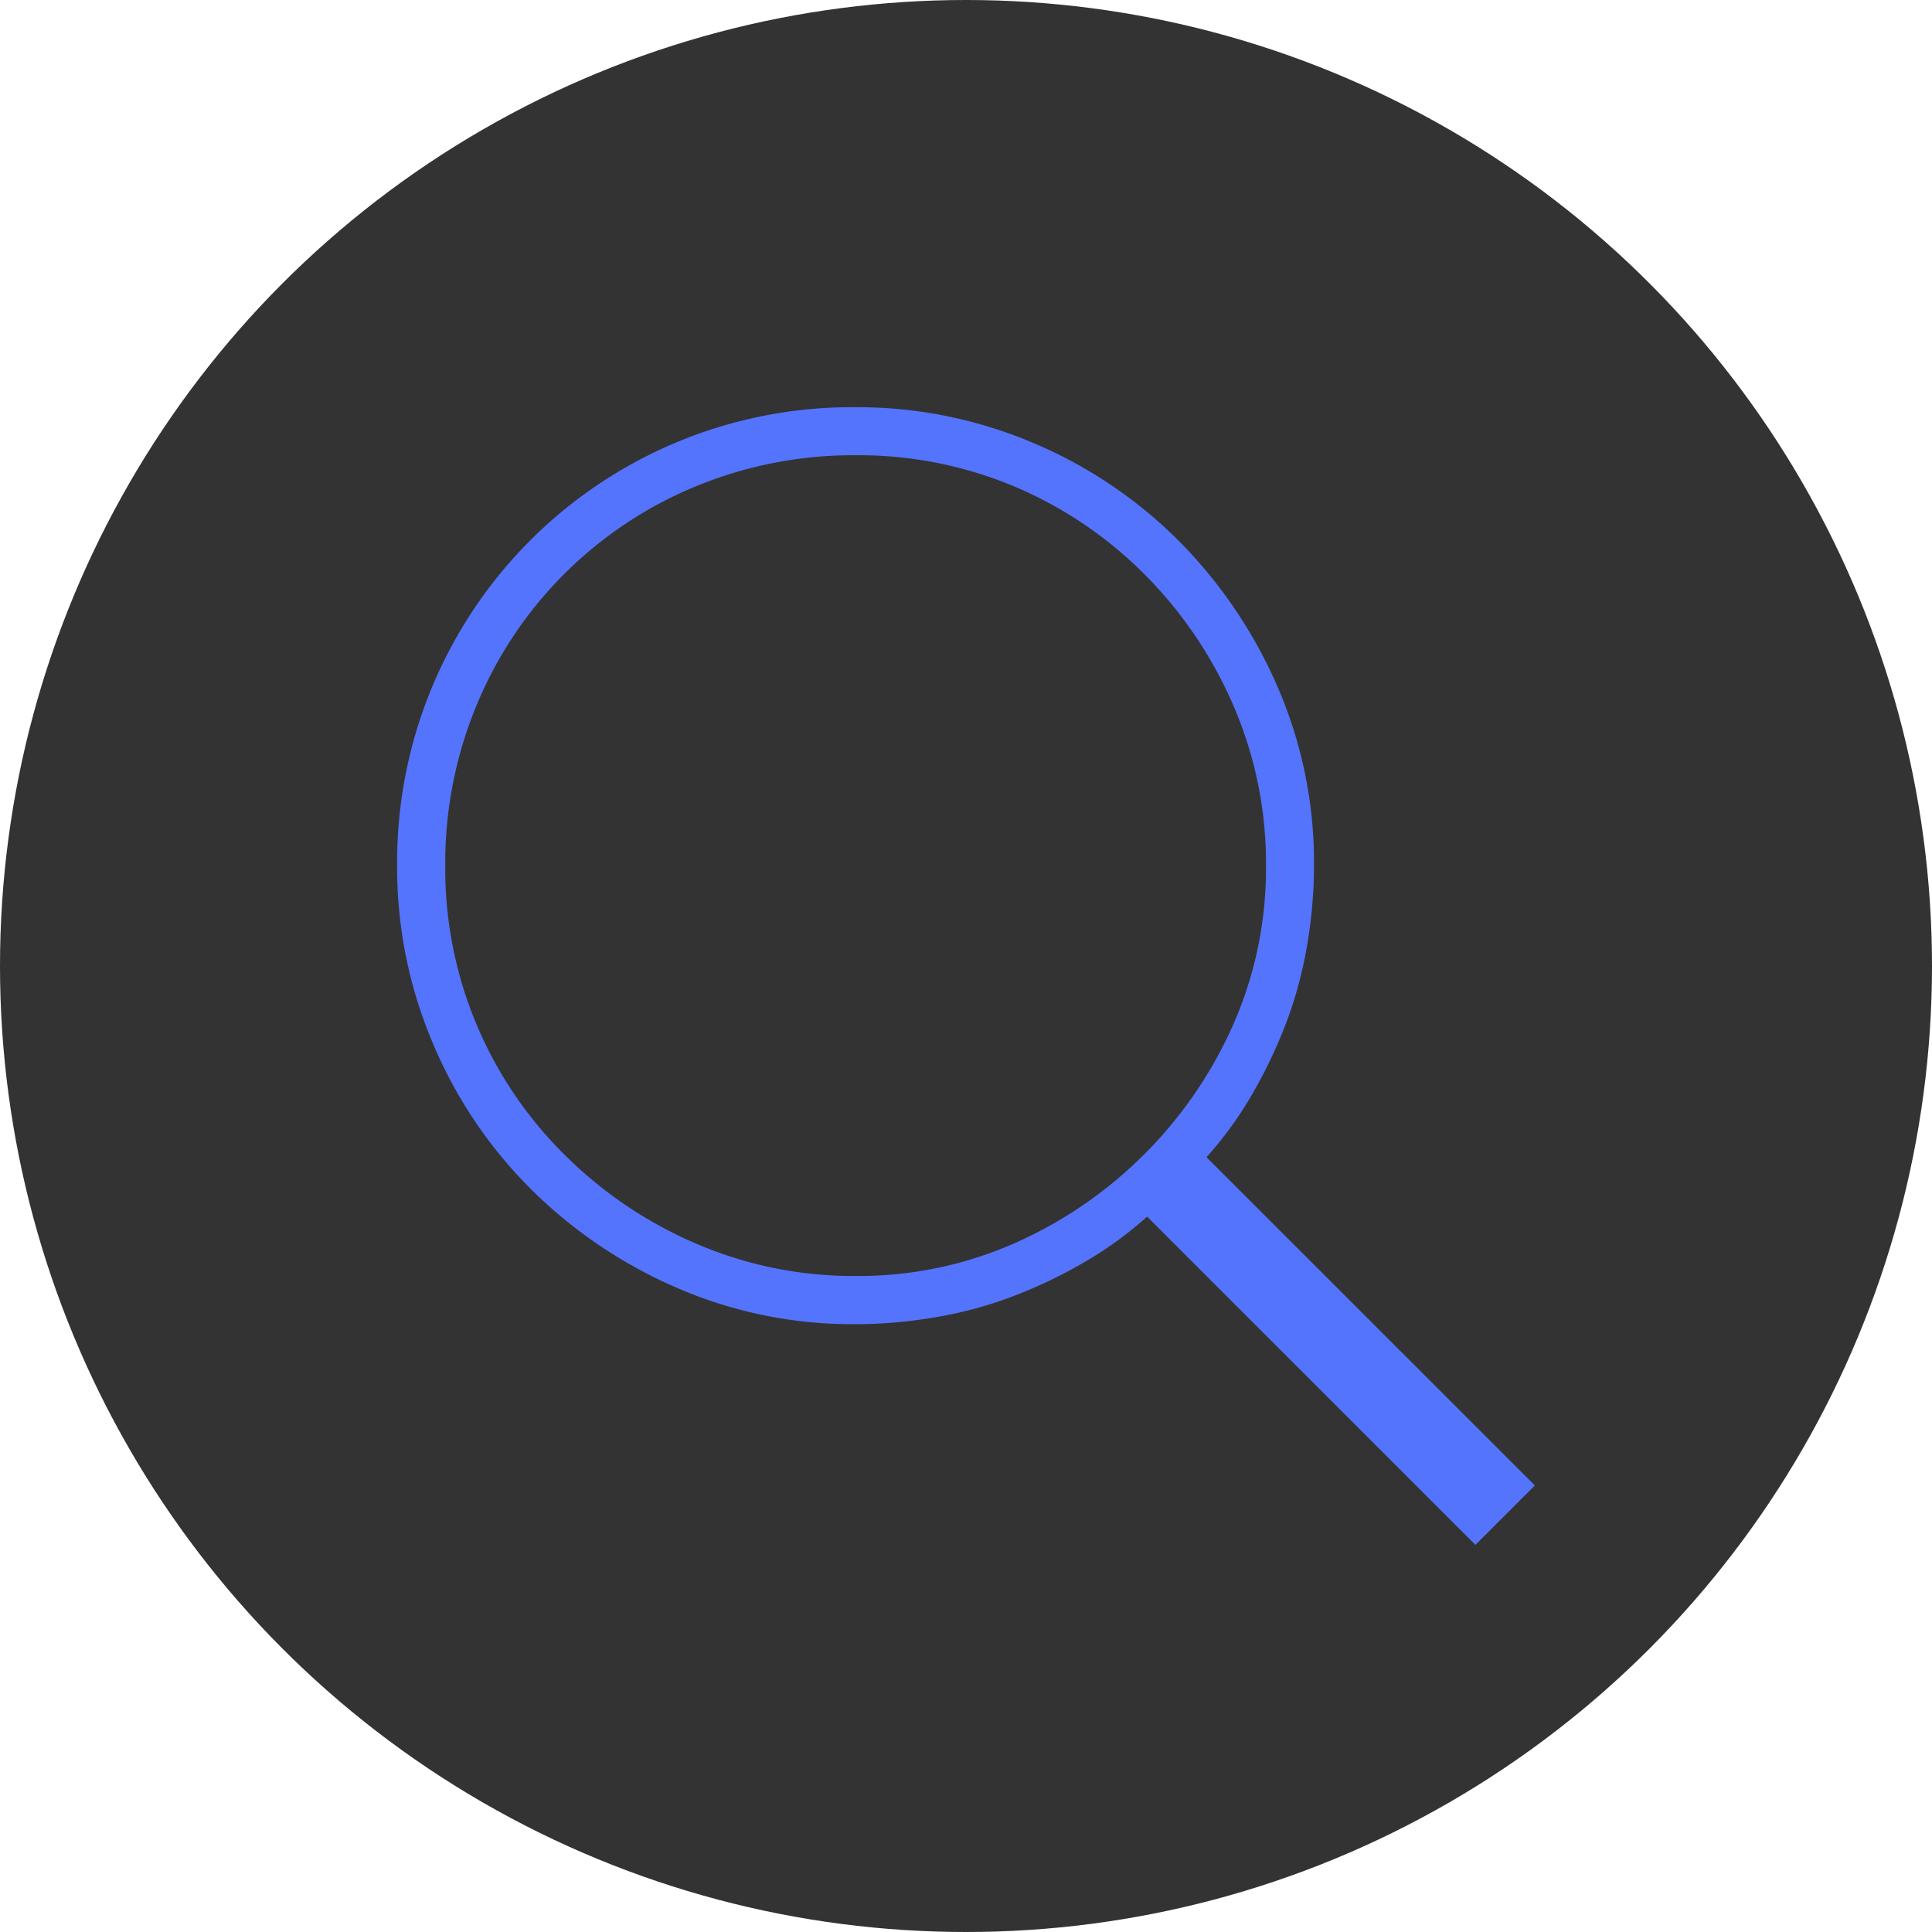 <svg xmlns="http://www.w3.org/2000/svg" width="96" height="96" viewBox="0 0 96 96">
<defs>
    <style>
      .cls-1 {
        fill: #333;
      }

      .cls-2 {
        fill: #5474fd;
        fill-rule: evenodd;
      }
    </style>
  </defs>
  <circle class="cls-1" cx="48" cy="48" r="48"/>
  <path id="_" data-name="" class="cls-2" d="M76.266,73.812l-2.953,2.953L57,60.453a18.615,18.615,0,0,1-3.094,2.25,24.161,24.161,0,0,1-3.516,1.688,20.23,20.23,0,0,1-3.867,1.055,23.511,23.511,0,0,1-4.008.352,21.872,21.872,0,0,1-8.93-1.828,23.516,23.516,0,0,1-7.242-4.922A22.551,22.551,0,0,1,21.492,51.8a22.264,22.264,0,0,1-1.758-8.789A22.591,22.591,0,0,1,42.516,20.234,22.313,22.313,0,0,1,51.3,21.992a22.673,22.673,0,0,1,7.242,4.852,23.649,23.649,0,0,1,4.922,7.242,21.926,21.926,0,0,1,1.828,8.93,23.7,23.7,0,0,1-.352,4.008,20.475,20.475,0,0,1-1.055,3.867A24.491,24.491,0,0,1,62.2,54.406a18.664,18.664,0,0,1-2.25,3.094L76.266,73.812h0Zm-54.141-30.8a19.963,19.963,0,0,0,5.906,14.344,20.881,20.881,0,0,0,6.539,4.43,19.723,19.723,0,0,0,7.945,1.617,19.241,19.241,0,0,0,7.875-1.617,21.315,21.315,0,0,0,10.9-10.9,19.268,19.268,0,0,0,1.617-7.875,19.769,19.769,0,0,0-1.617-7.945,21.008,21.008,0,0,0-4.43-6.539,20.253,20.253,0,0,0-6.469-4.36,20.019,20.019,0,0,0-7.875-1.547,20.524,20.524,0,0,0-7.945,1.547,20.038,20.038,0,0,0-10.9,10.9,20.493,20.493,0,0,0-1.547,7.945h0Z"/>
</svg>

